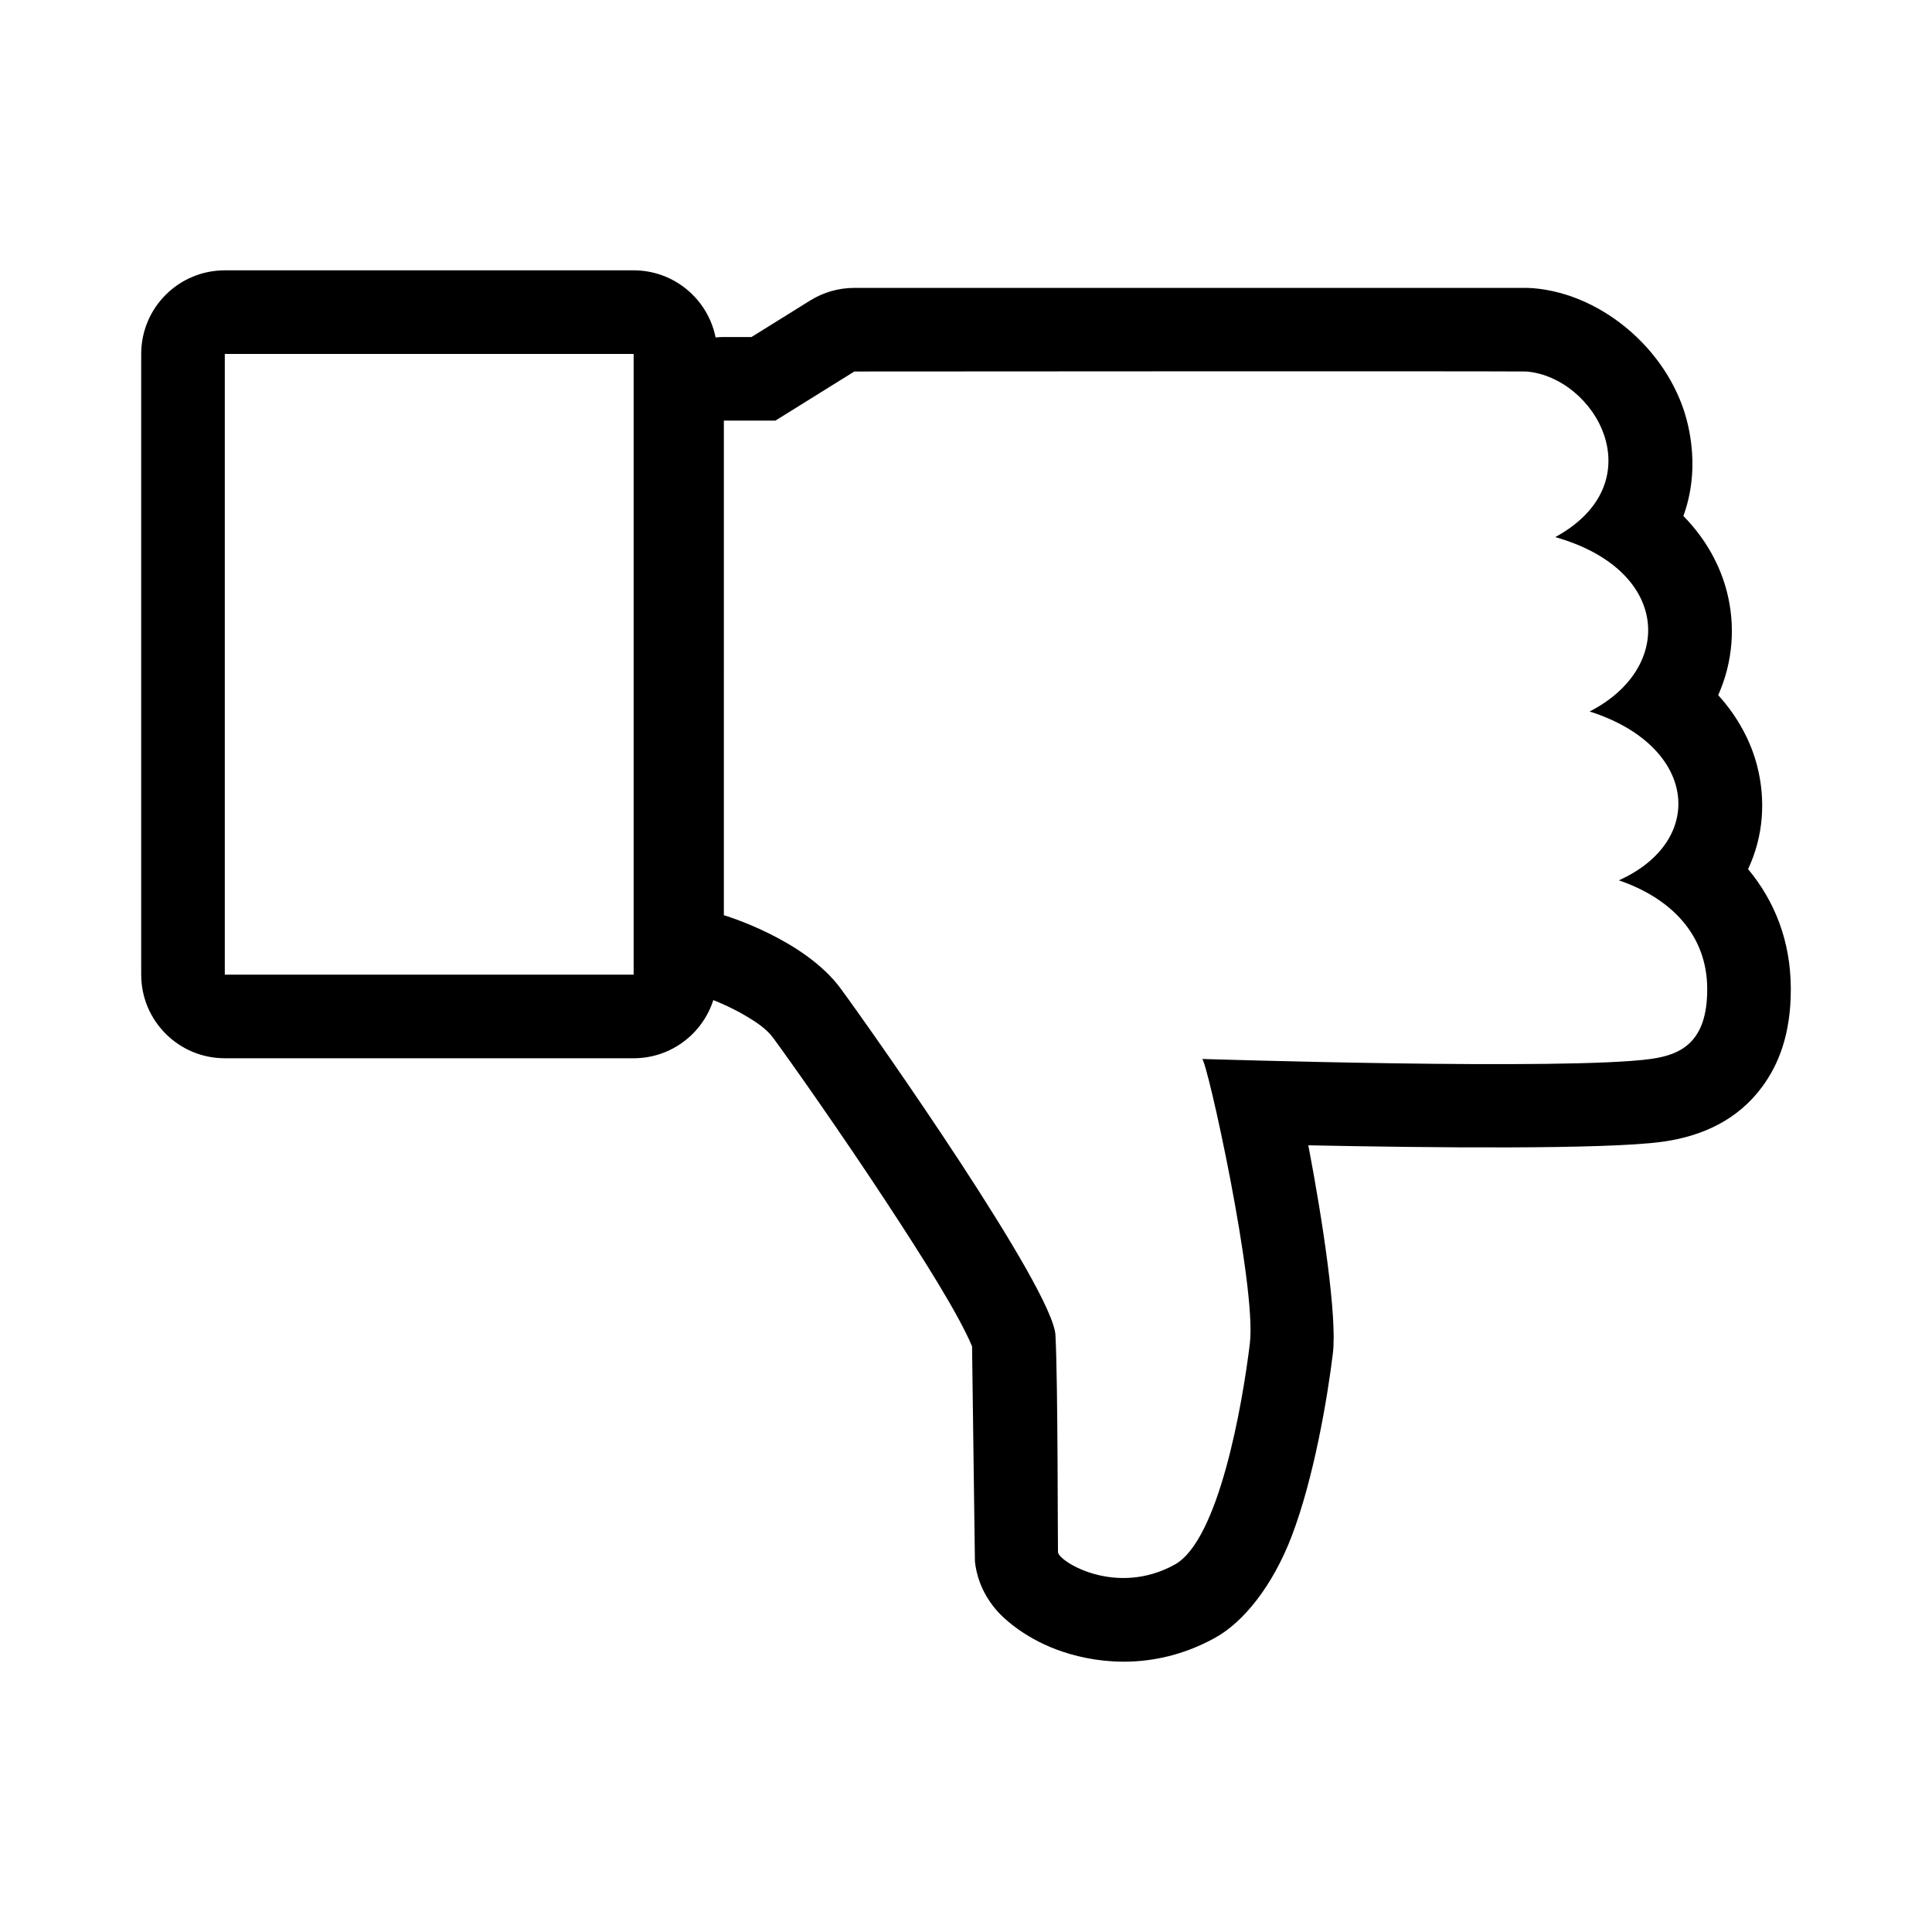 <?xml version="1.0" encoding="utf-8"?>
<!-- Generator: Adobe Illustrator 15.1.0, SVG Export Plug-In . SVG Version: 6.00 Build 0)  -->
<!DOCTYPE svg PUBLIC "-//W3C//DTD SVG 1.1//EN" "http://www.w3.org/Graphics/SVG/1.1/DTD/svg11.dtd">
<svg version="1.1" id="Layer_2" xmlns="http://www.w3.org/2000/svg" xmlns:xlink="http://www.w3.org/1999/xlink" x="0px" y="0px"
	 width="283.46px" height="283.46px" viewBox="0 0 283.46 283.46" enable-background="new 0 0 283.46 283.46" xml:space="preserve">
<g>
	<path fill="none" d="M237.51,129.161c12.971-5.824,11.471-19.772-4.283-24.772c12.492-6.395,11.817-20.808-5.043-25.585
		c14.713-8.035,5.918-23.475-4.259-24.299c-8.393-0.067-98.577,0-98.577,0l-11.583,7.208h-7.562v72.562
		c0,0,11.792,3.484,17.141,10.766c5.348,7.28,31.137,44.067,31.51,50.844c0.372,6.777,0.327,31.461,0.372,31.859
		c0.156,1.393,8.537,6.567,17.137,1.805c6.442-3.564,9.914-23.353,11.016-32.457c1.021-8.43-6.314-41.686-7.01-41.723
		c-0.096-0.007,53.504,1.717,65.856-0.005c4.362-0.608,8.296-2.405,8.256-10.325C250.438,137.12,245.139,131.763,237.51,129.161z"/>
	<rect x="62.973" y="113.006" fill="none" width="0.002" height="59.986"/>
	<path d="M256.476,127.515c2.27-4.832,2.607-10.126,1.344-15.091c-0.898-3.528-2.759-7.158-5.729-10.433
		c2.186-4.906,2.547-10.218,1.275-15.176c-0.974-3.792-3.019-7.684-6.383-11.111c1.618-4.433,1.641-9.034,0.689-13.275
		c-2.35-10.508-12.254-19.299-22.762-20.149c-0.295-0.024-0.592-0.037-0.891-0.04h-98.684c-2.289,0.002-4.531,0.644-6.474,1.854
		l-8.604,5.354h-4.058c-0.408,0-0.811,0.022-1.21,0.059c-1.123-5.612-6.081-9.843-12.025-9.843H32.981
		c-6.772,0-12.265,5.493-12.265,12.265V143c0,6.772,5.493,12.266,12.265,12.266h59.986c5.473,0,10.109-3.585,11.688-8.535v0.001
		c1.247,0.495,2.957,1.253,4.699,2.278c1.474,0.865,3.07,1.884,4.106,3.293c2.544,3.465,9.816,13.756,16.659,24.176
		c5.381,8.197,10.57,16.426,12.5,21.055l0.42,31.576c0.203,1.811,0.858,4.35,2.988,6.93c1.396,1.689,4.797,4.601,9.883,6.297
		c5.81,1.938,14.041,2.568,22.394-2.057c4.102-2.268,8.413-7.547,11.235-14.957c3.226-8.475,5.215-20.131,6.019-26.76
		c0.637-5.266-1.445-19.251-3.604-30.527c17.381,0.361,43.67,0.635,51.965-0.521c5.881-0.82,11.082-3.217,14.679-8.135
		c2.295-3.138,4.187-7.601,4.147-14.402C262.707,138.044,260.388,132.221,256.476,127.515z M32.981,143v-0.002V51.929h59.986v91.068
		V143H32.981z M242.225,155.364c-12.353,1.722-65.952-0.002-65.856,0.005c0.695,0.037,8.03,33.293,7.01,41.723
		c-1.102,9.104-4.573,28.893-11.016,32.457c-8.6,4.763-16.98-0.412-17.137-1.805c-0.045-0.398,0-25.082-0.372-31.859
		c-0.373-6.776-26.162-43.563-31.51-50.844c-5.349-7.282-17.141-10.766-17.141-10.766V61.713h7.562l11.583-7.208
		c0,0,90.185-0.067,98.577,0c10.177,0.824,18.972,16.264,4.259,24.299c16.86,4.777,17.535,19.19,5.043,25.585
		c15.754,5,17.254,18.948,4.283,24.772c7.629,2.602,12.928,7.959,12.971,15.877C250.521,152.958,246.587,154.755,242.225,155.364z"
		/>
</g>
</svg>
